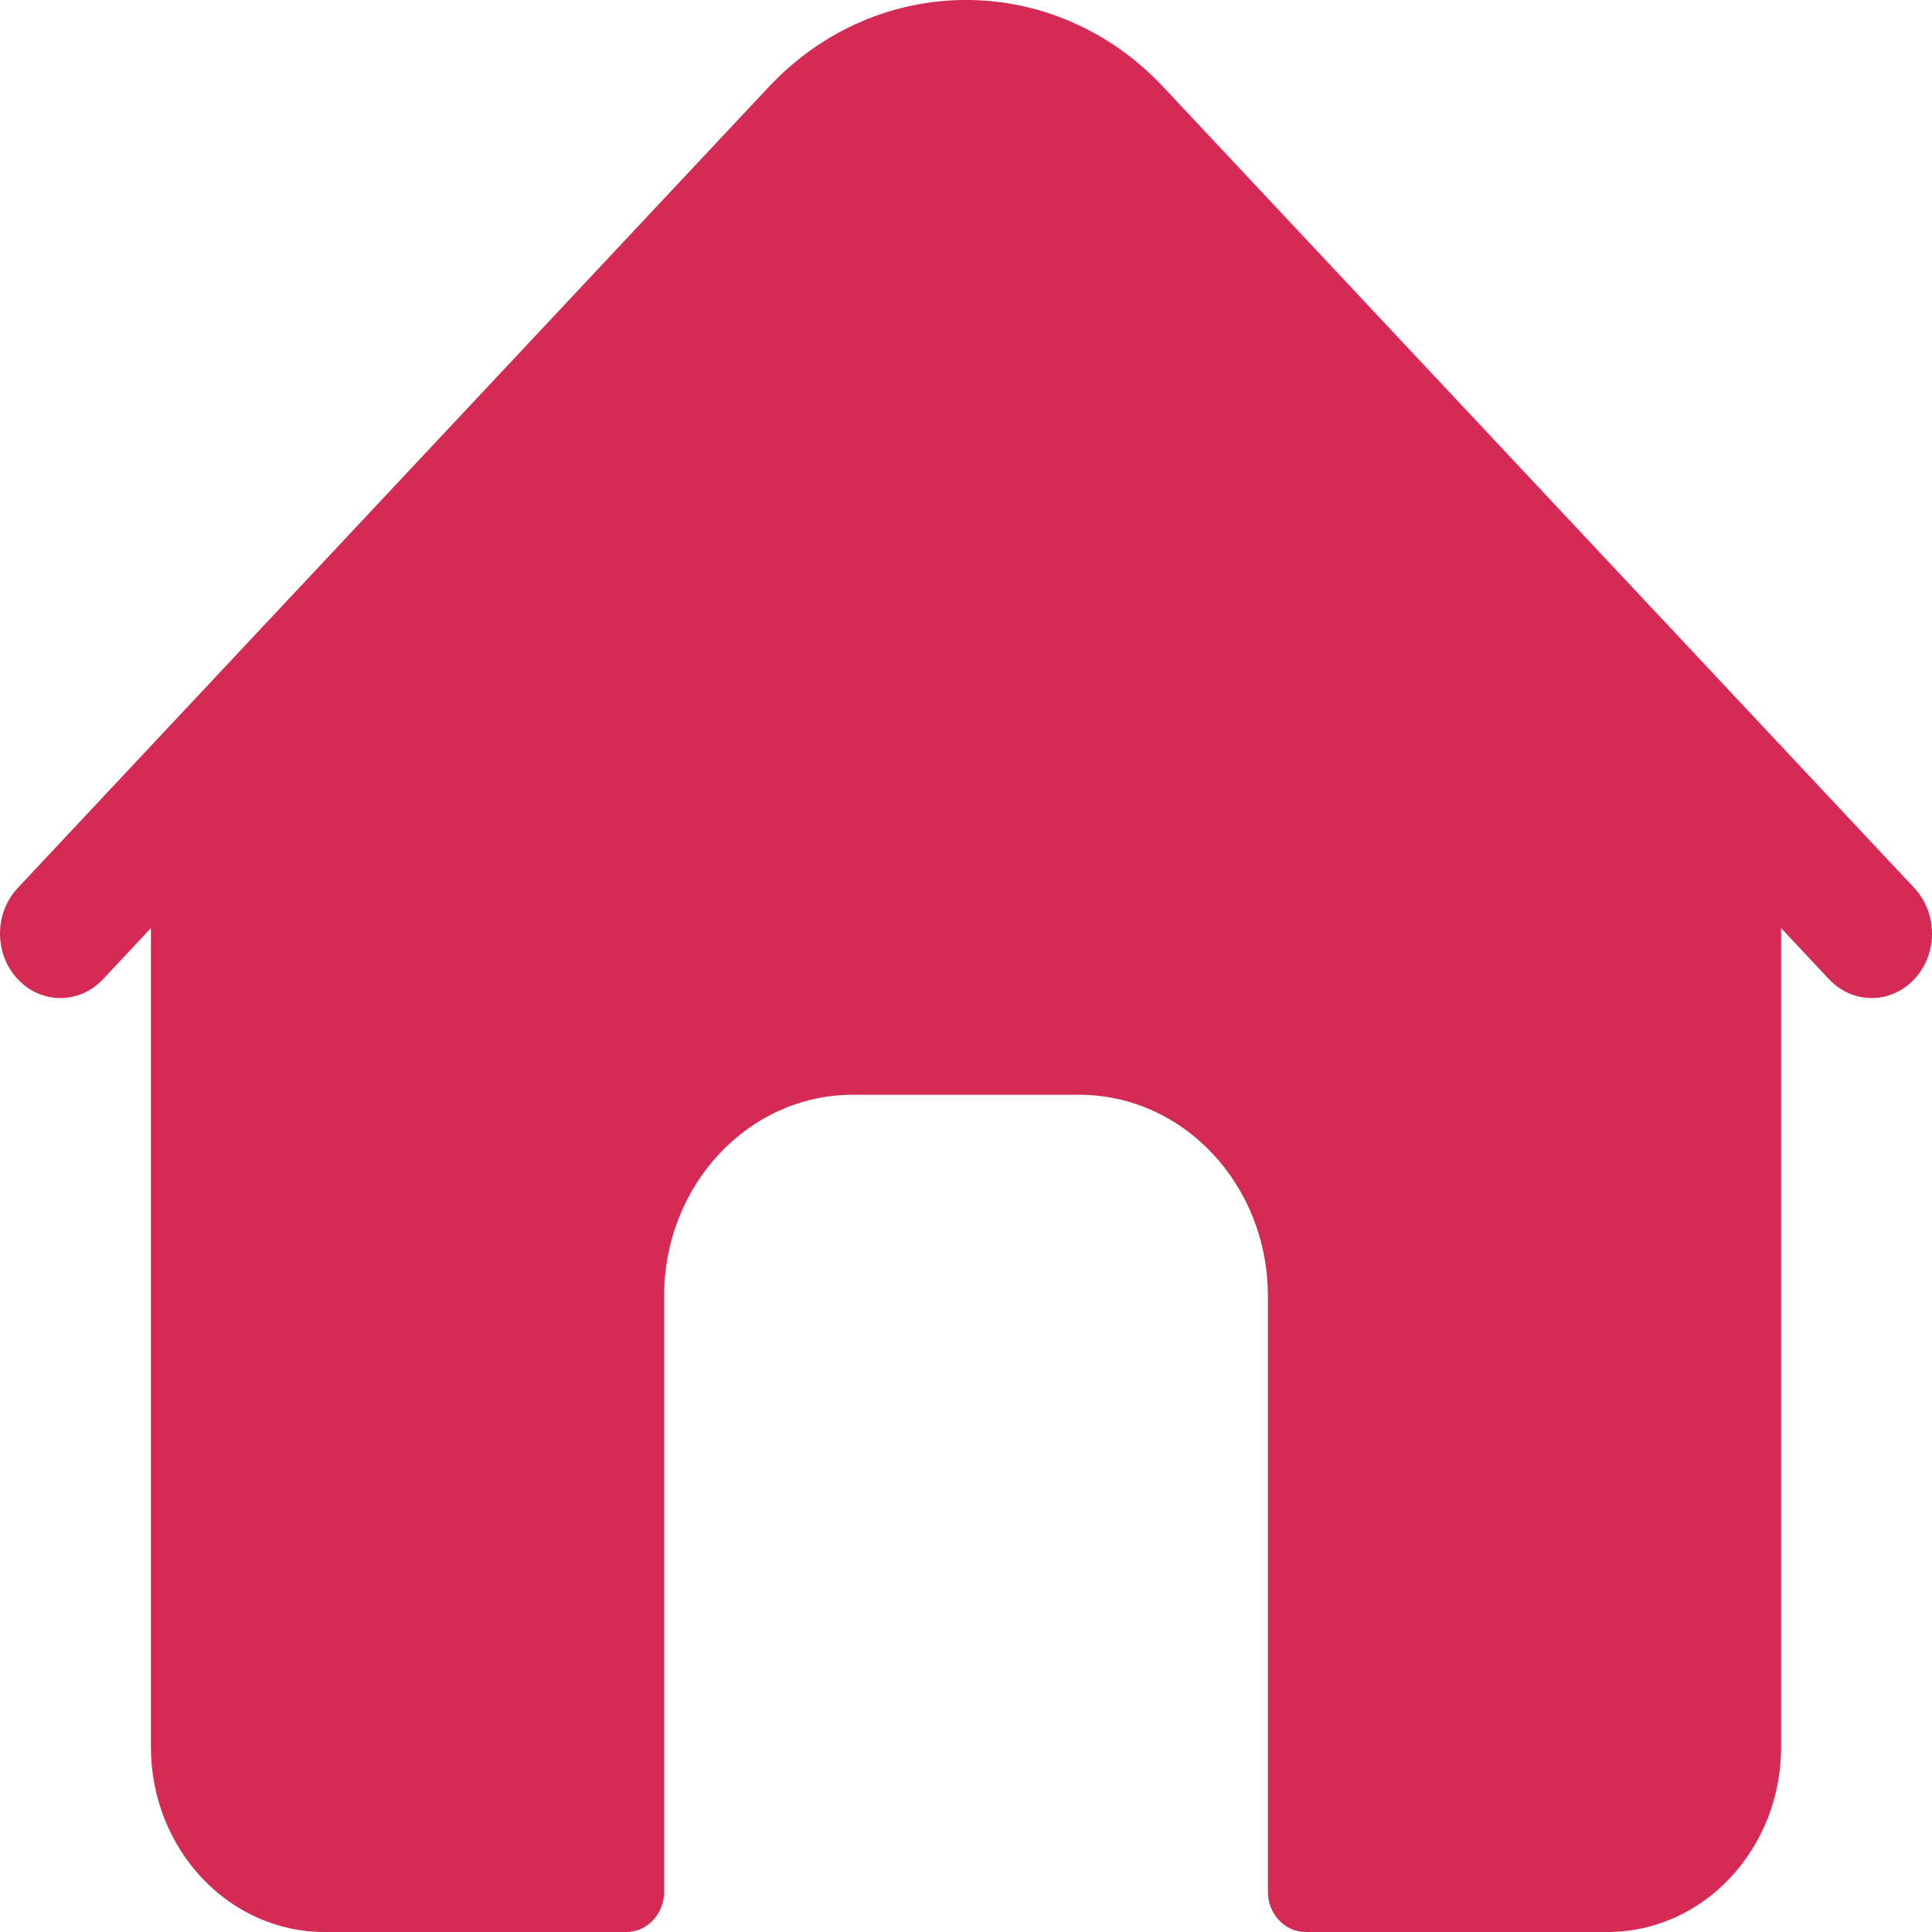 <svg width="20" height="20" viewBox="0 0 20 20" fill="none" xmlns="http://www.w3.org/2000/svg">
<path d="M19.817 9.193L12.044 0.902C10.917 -0.301 9.083 -0.301 7.956 0.902L0.183 9.193C-0.061 9.454 -0.061 9.876 0.183 10.136C0.427 10.397 0.823 10.397 1.067 10.136L1.562 9.608V18.083C1.562 19.142 2.367 20 3.359 20H6.484C6.7 20 6.875 19.813 6.875 19.583V13.416C6.875 12.266 7.749 11.333 8.828 11.333H11.172C12.251 11.333 13.125 12.266 13.125 13.416V19.583C13.125 19.813 13.3 20 13.516 20H16.641C17.633 20 18.438 19.142 18.438 18.083V9.608L18.933 10.136C19.055 10.266 19.215 10.332 19.375 10.332C19.535 10.332 19.695 10.266 19.817 10.136C20.061 9.876 20.061 9.454 19.817 9.193Z" fill="#D42A53"/>
</svg>
